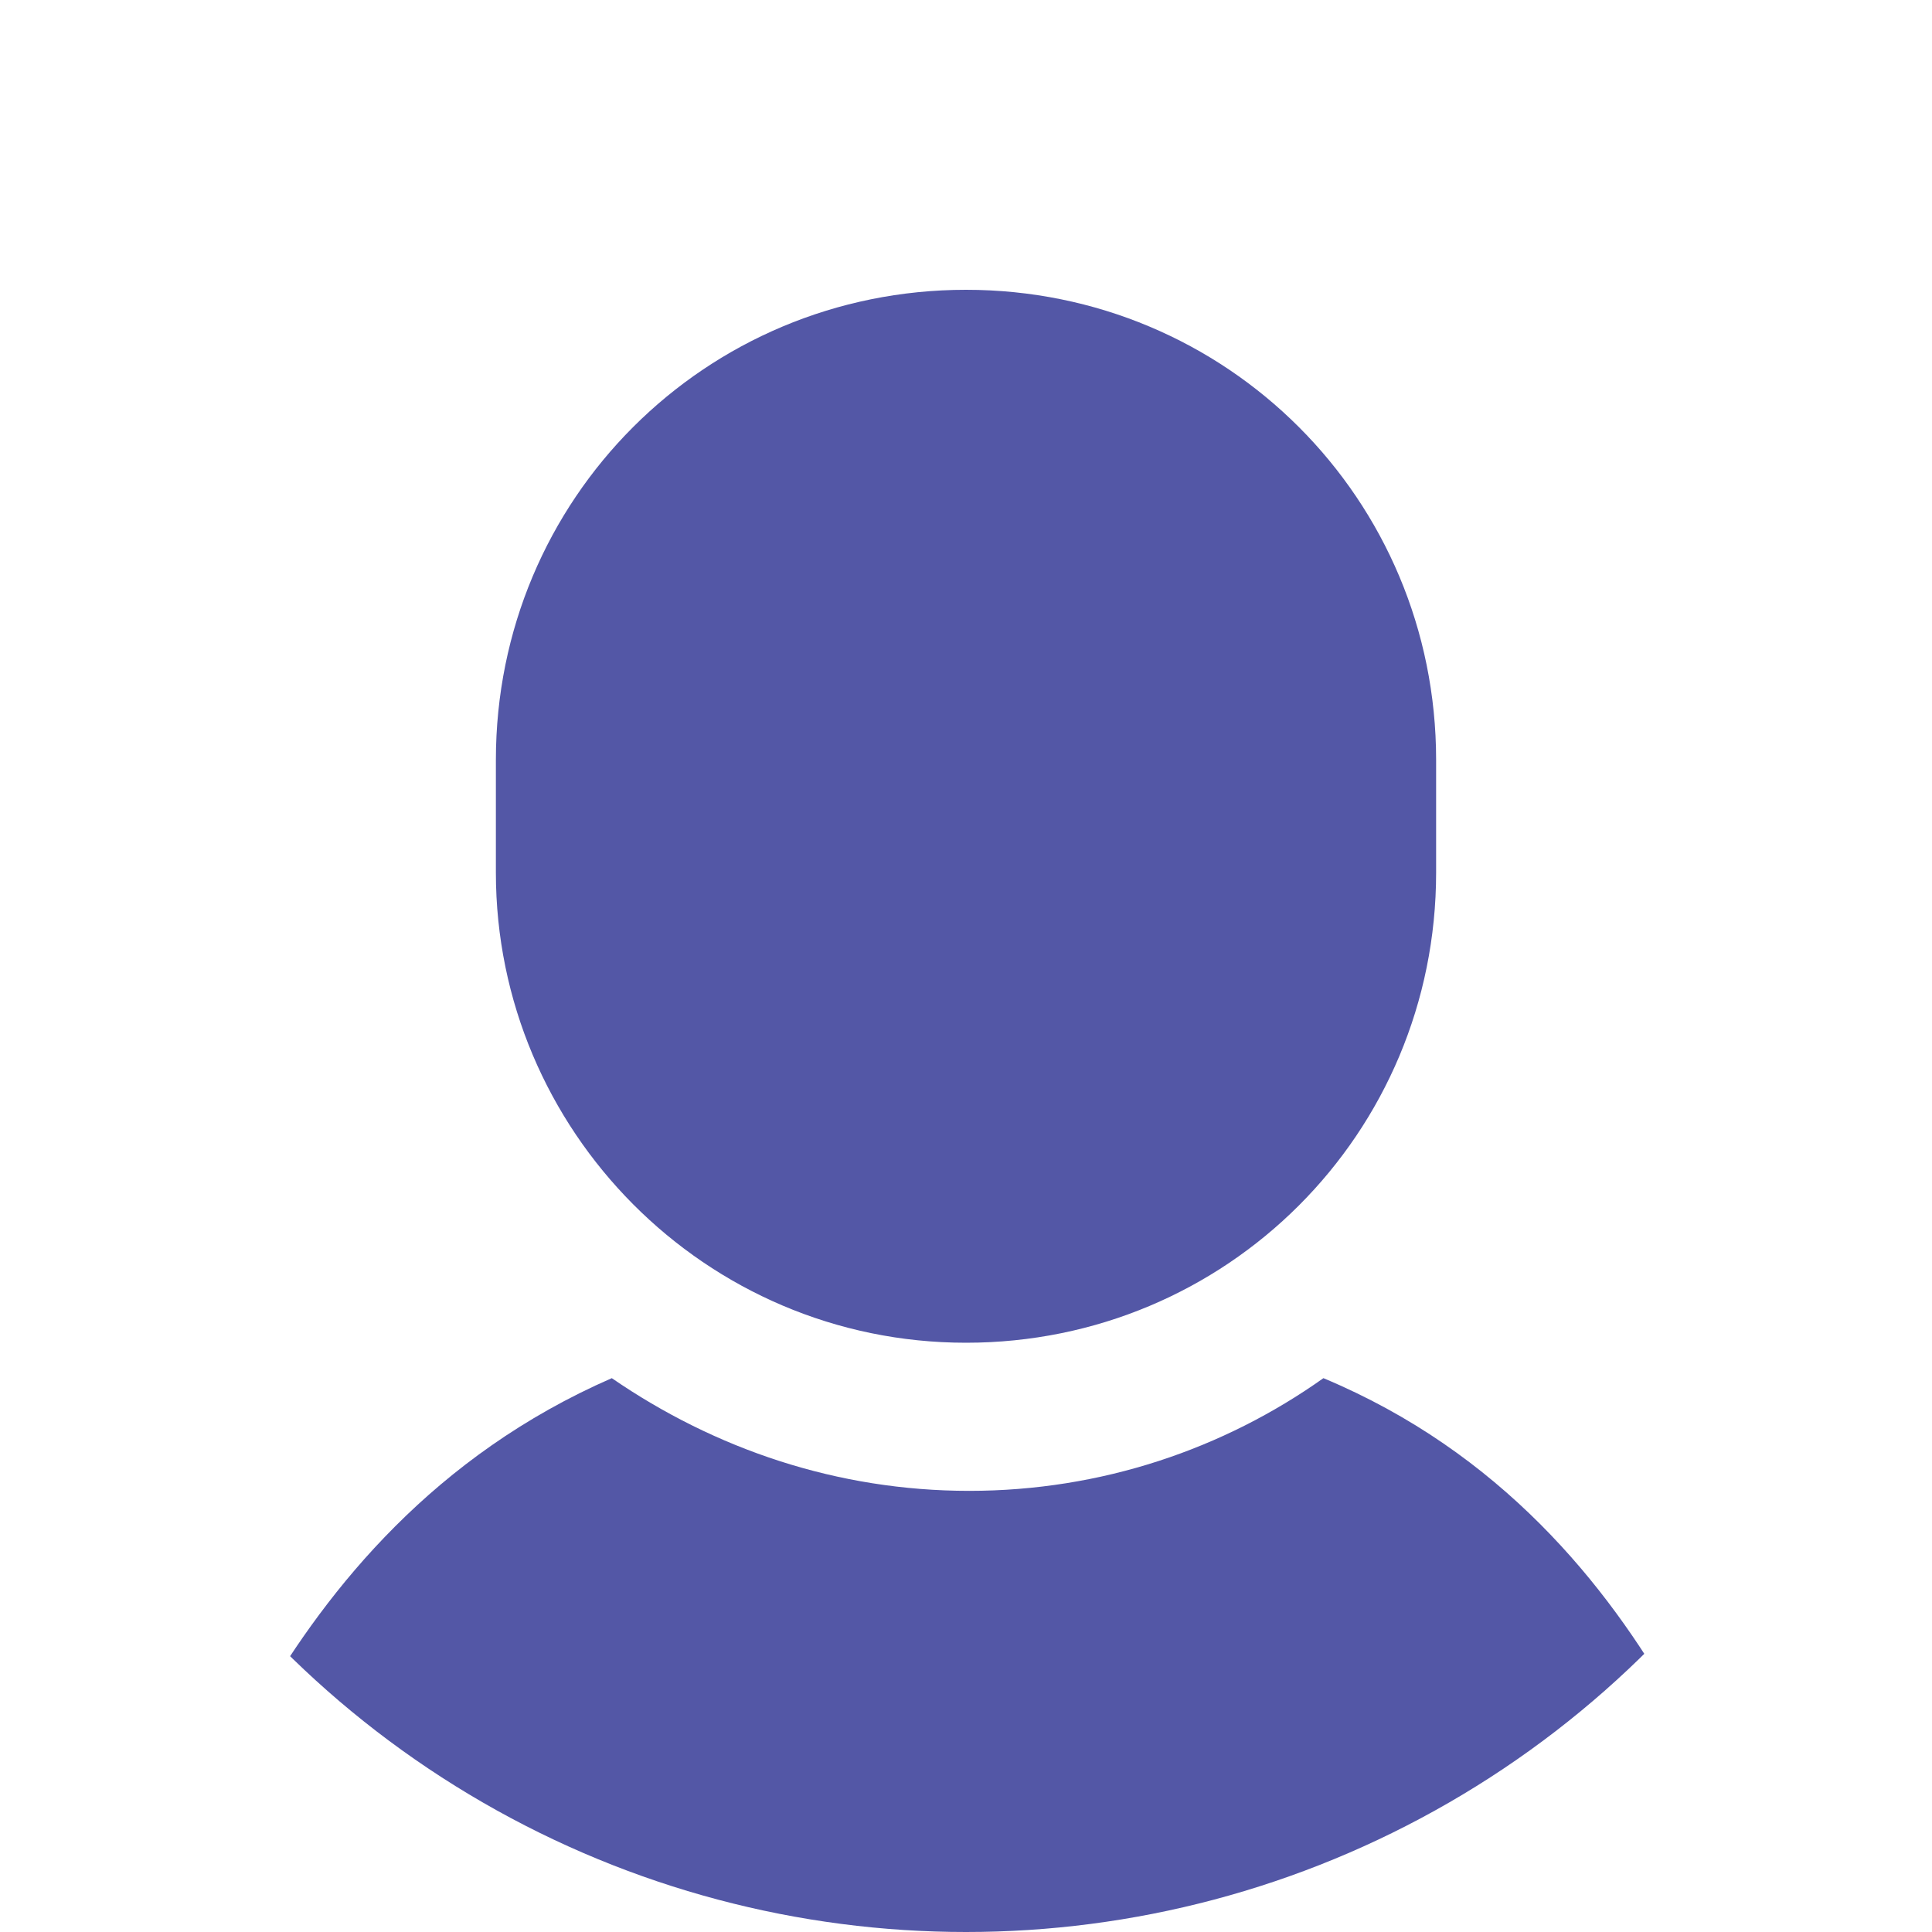 <?xml version="1.0" encoding="utf-8"?>
<!-- Generator: Adobe Illustrator 27.0.0, SVG Export Plug-In . SVG Version: 6.00 Build 0)  -->
<svg version="1.1" id="Layer_1" xmlns="http://www.w3.org/2000/svg" xmlns:xlink="http://www.w3.org/1999/xlink" x="0px" y="0px"
	 viewBox="0 0 60 60" style="enable-background:new 0 0 60 60;" xml:space="preserve">
<style type="text/css">
	.st0{clip-path:url(#SVGID_00000148631620653053828420000001569900799469621151_);}
	.st1{fill:#5357A6;}
</style>
<g>
	<defs>
		<circle id="SVGID_1_" cx="30" cy="30" r="30"/>
	</defs>
	<clipPath id="SVGID_00000002368100210650599720000015617586323859183545_">
		<use xlink:href="#SVGID_1_"  style="overflow:visible;"/>
	</clipPath>
	<g style="clip-path:url(#SVGID_00000002368100210650599720000015617586323859183545_);">
		<g>
			<path class="st1" d="M52,52.9c-2.1-3.7-5.4-7.8-10.9-10.1c-3.1,2.2-6.9,3.5-11,3.5c-4.1,0-7.9-1.3-11.1-3.5
				c-5.5,2.4-8.8,6.5-10.9,10.1c-2.7,4.8-0.6,11.7,4.1,11.7c4.7,0,17.8,0,17.8,0s13.1,0,17.8,0C52.5,64.6,54.7,57.8,52,52.9z"/>
			<path class="st1" d="M30,41.7c8.1,0,14.6-6.5,14.6-14.6v-3.5C44.6,15.5,38.1,9,30,9c-8.1,0-14.6,6.5-14.6,14.6v3.5
				C15.4,35.1,21.9,41.7,30,41.7z"/>
		</g>
	</g>
</g>
</svg>
